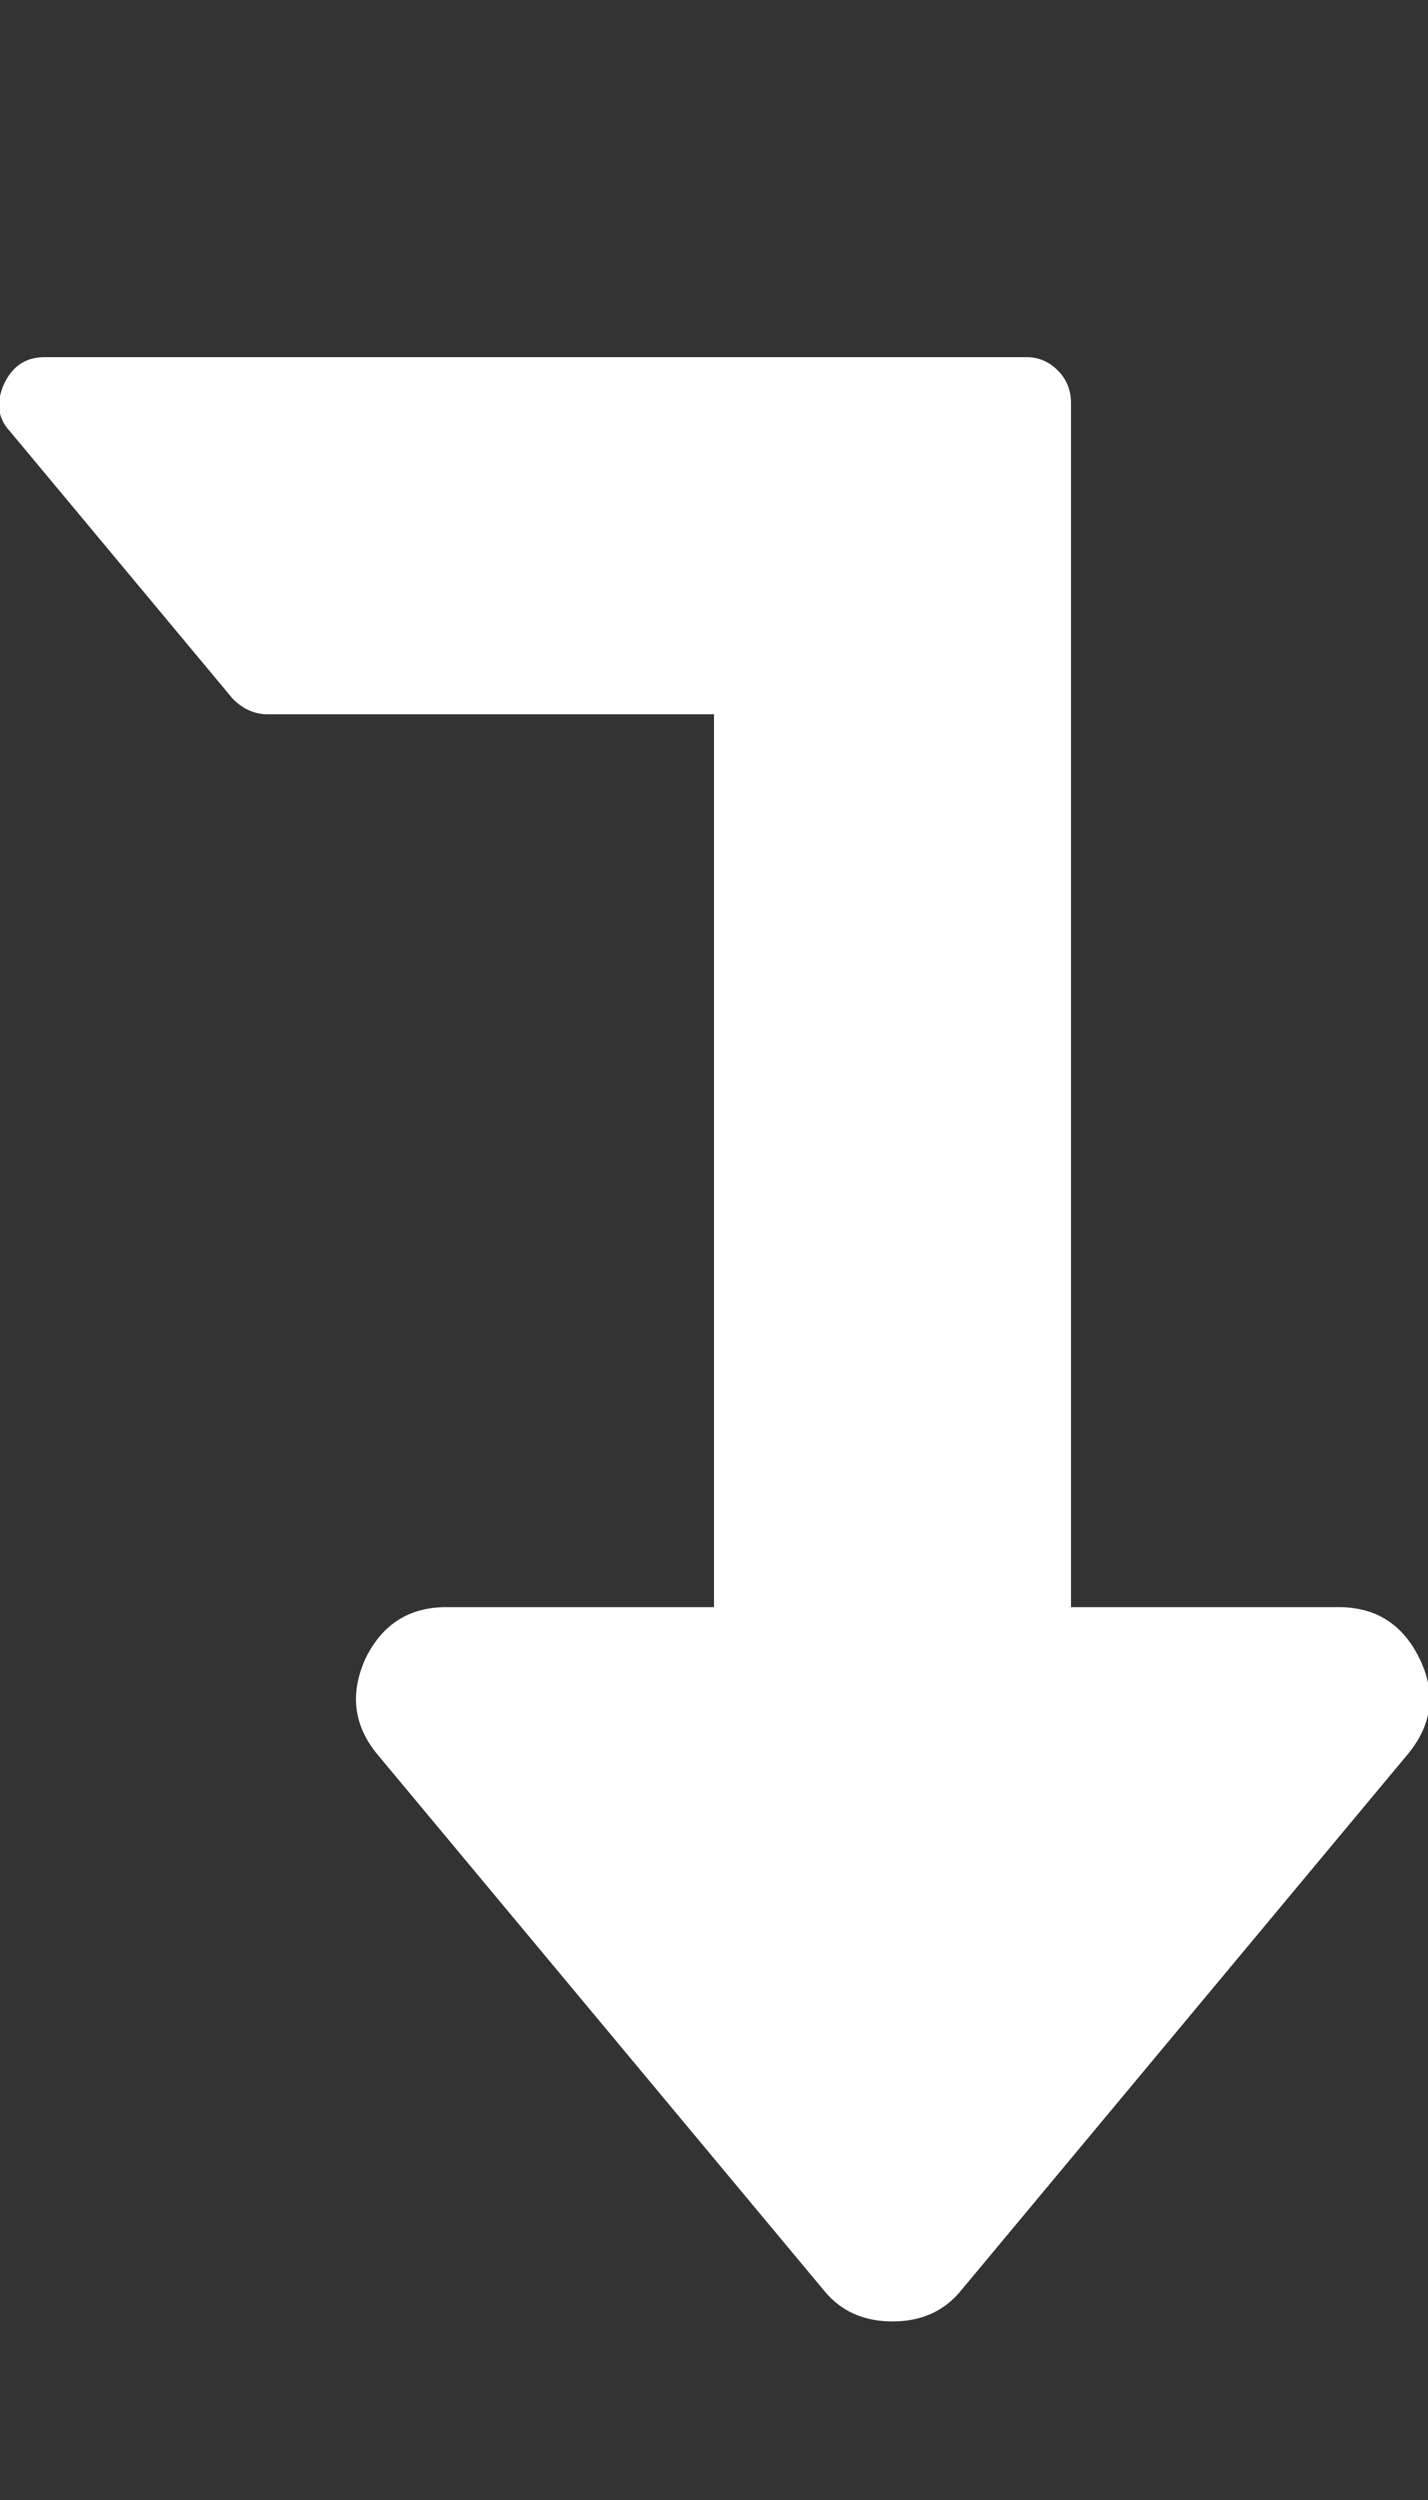 <svg xmlns="http://www.w3.org/2000/svg" viewBox="0 0 1024 1792"><rect x="0" y="0" width="1024" height="1792" fill="#333333" stroke="none"/><path fill="#fff" d="M32 256h704q13 0 22.5 9.5T768 289v863h192q40 0 58 37t-9 69l-320 384q-18 22-49 22t-49-22l-320-384q-26-31-9-69 18-37 58-37h192V512H192q-14 0-25-11L7 309q-13-14-4-34 9-19 29-19z"/></svg>